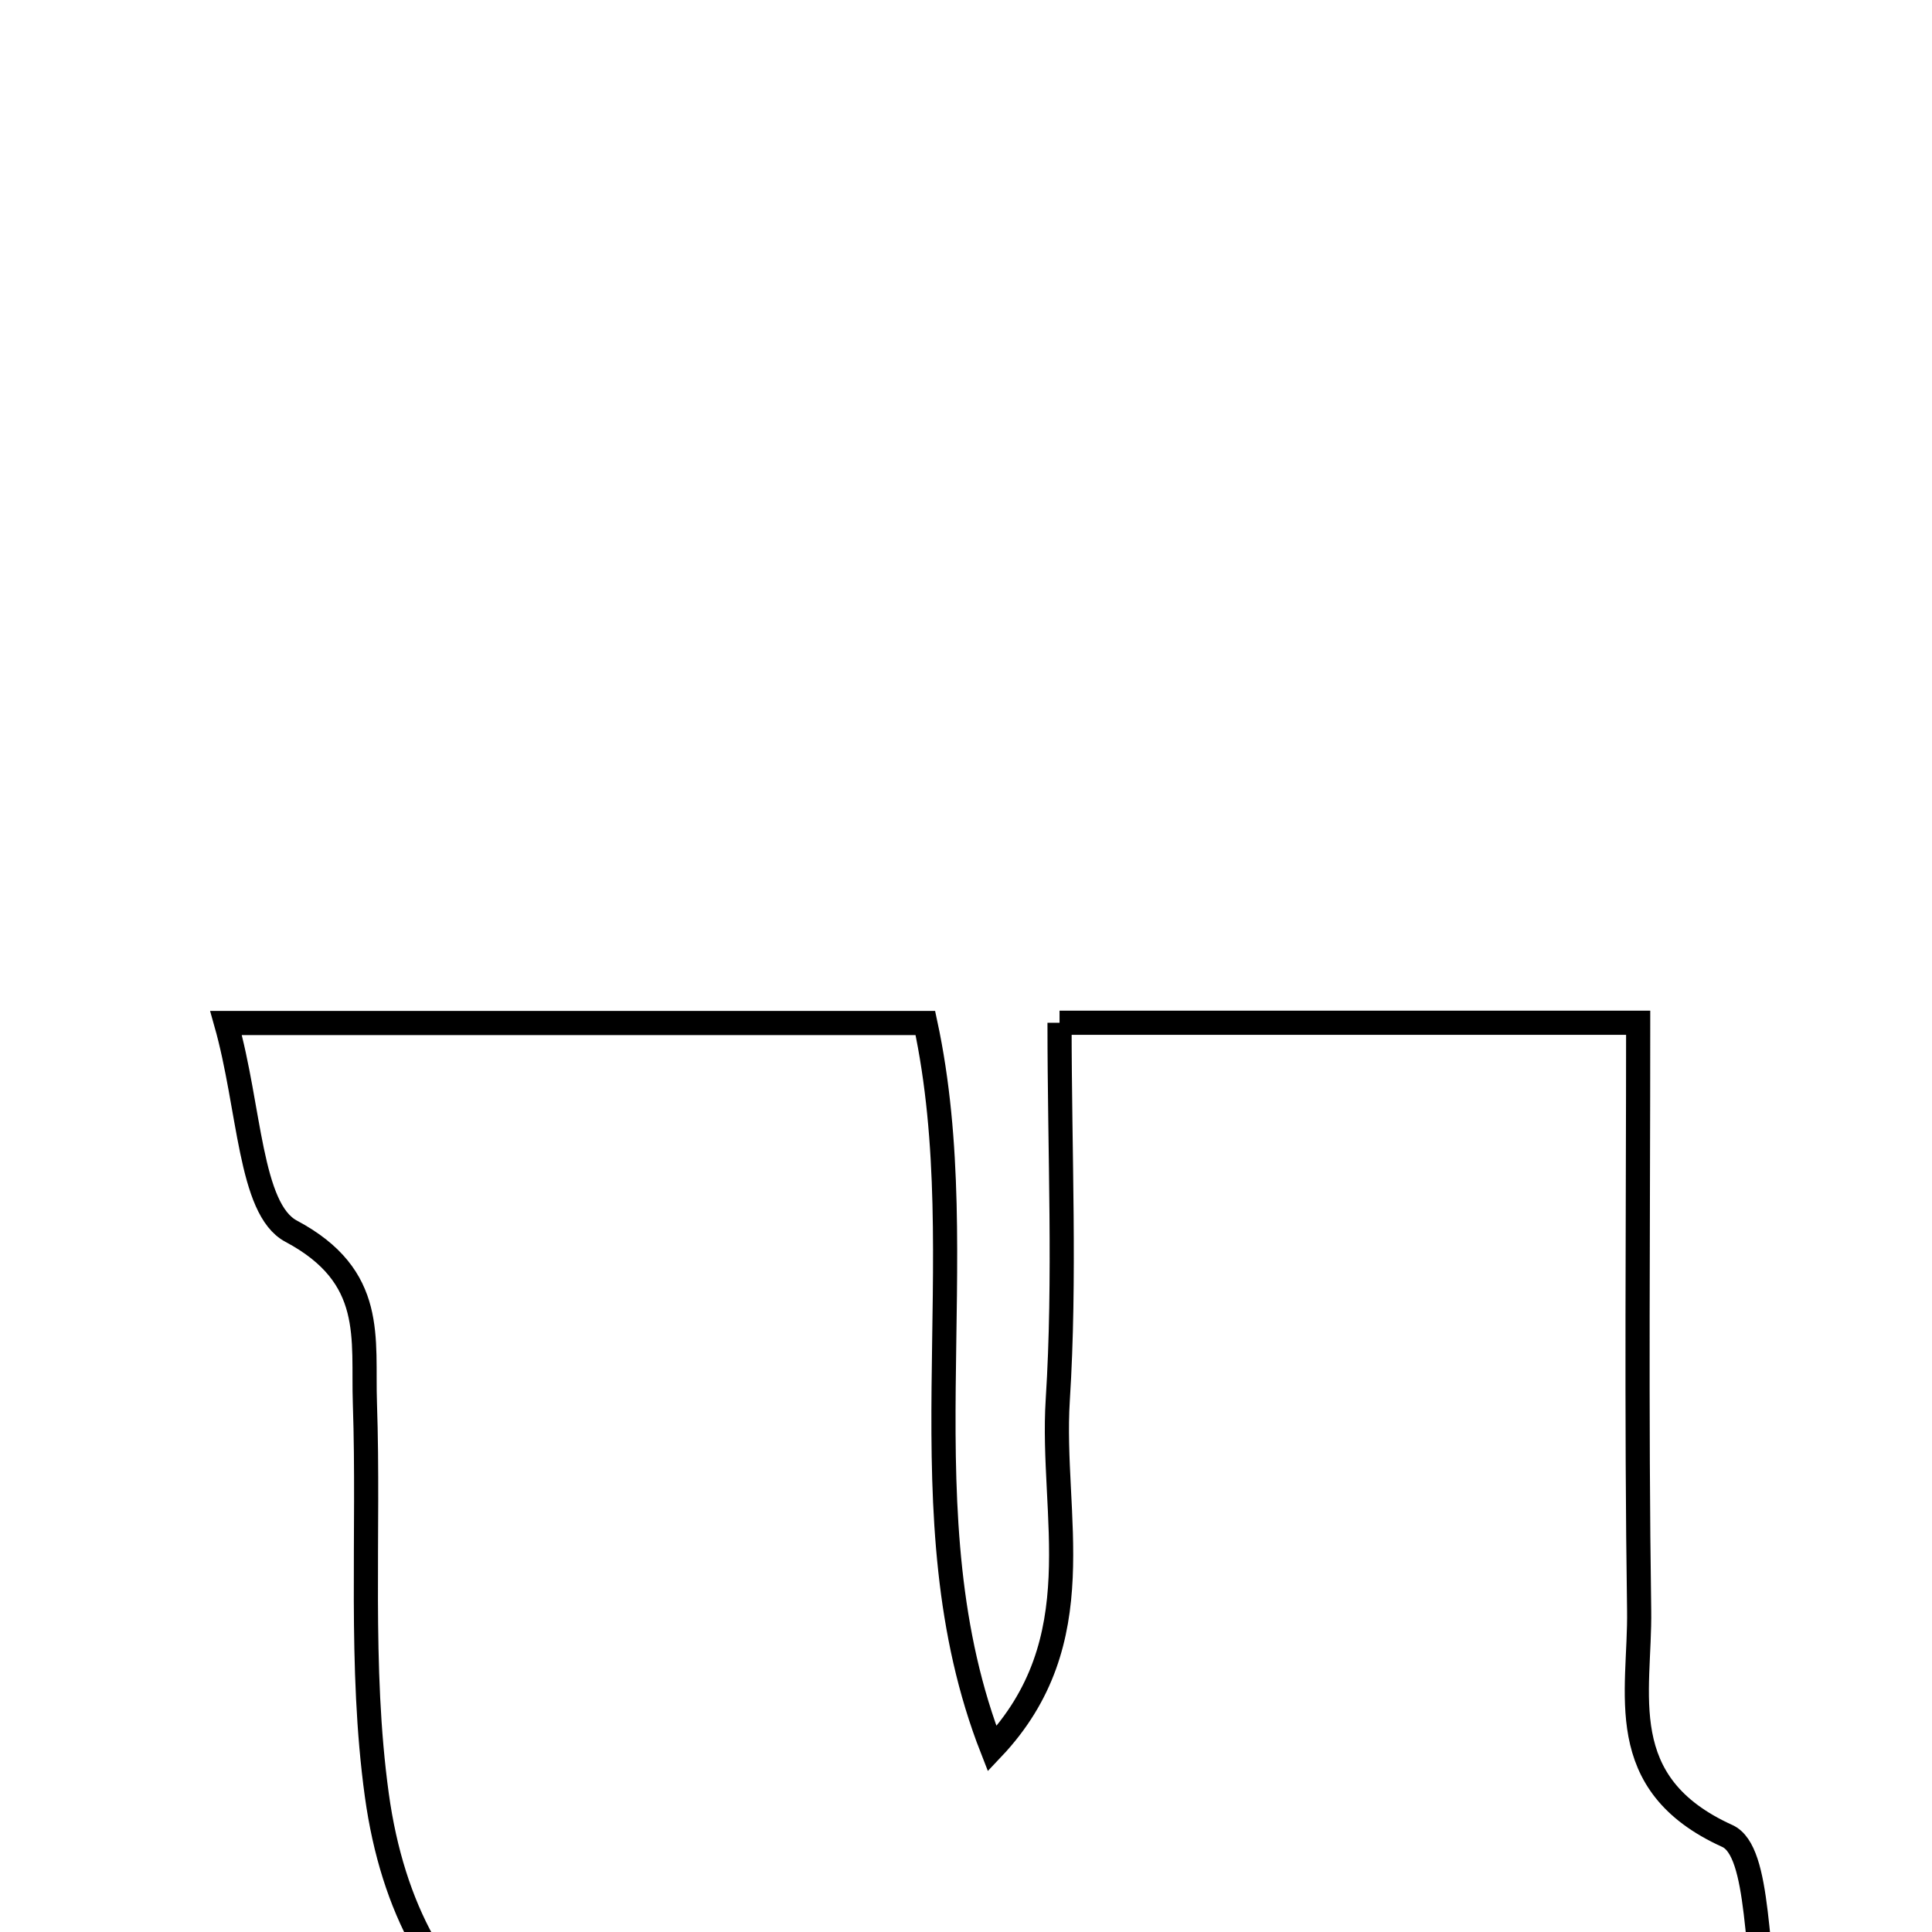 <svg xmlns="http://www.w3.org/2000/svg" viewBox="0.0 0.0 24.0 24.0" height="200px" width="200px"><path fill="none" stroke="black" stroke-width=".3" stroke-opacity="1.0"  filling="0" d="M13.162 12.705 C15.581 12.705 17.772 12.705 20.35 12.705 C20.35 15.12 20.326 17.562 20.362 20.003 C20.377 21.034 20.021 22.156 21.457 22.807 C21.876 22.997 21.796 24.288 22.008 25.406 C18.773 25.174 15.796 25.946 12.463 24.771 C11.741 25.051 10.815 25.534 9.83 25.766 C7.034 26.424 5.073 25.141 4.681 22.299 C4.461 20.701 4.588 19.056 4.533 17.433 C4.505 16.624 4.676 15.858 3.616 15.294 C3.1 15.019 3.106 13.761 2.808 12.708 C5.937 12.708 8.638 12.708 11.495 12.708 C12.132 15.666 11.187 18.82 12.325 21.725 C13.598 20.382 13.049 18.829 13.14 17.389 C13.236 15.875 13.162 14.351 13.162 12.705"></path></svg>